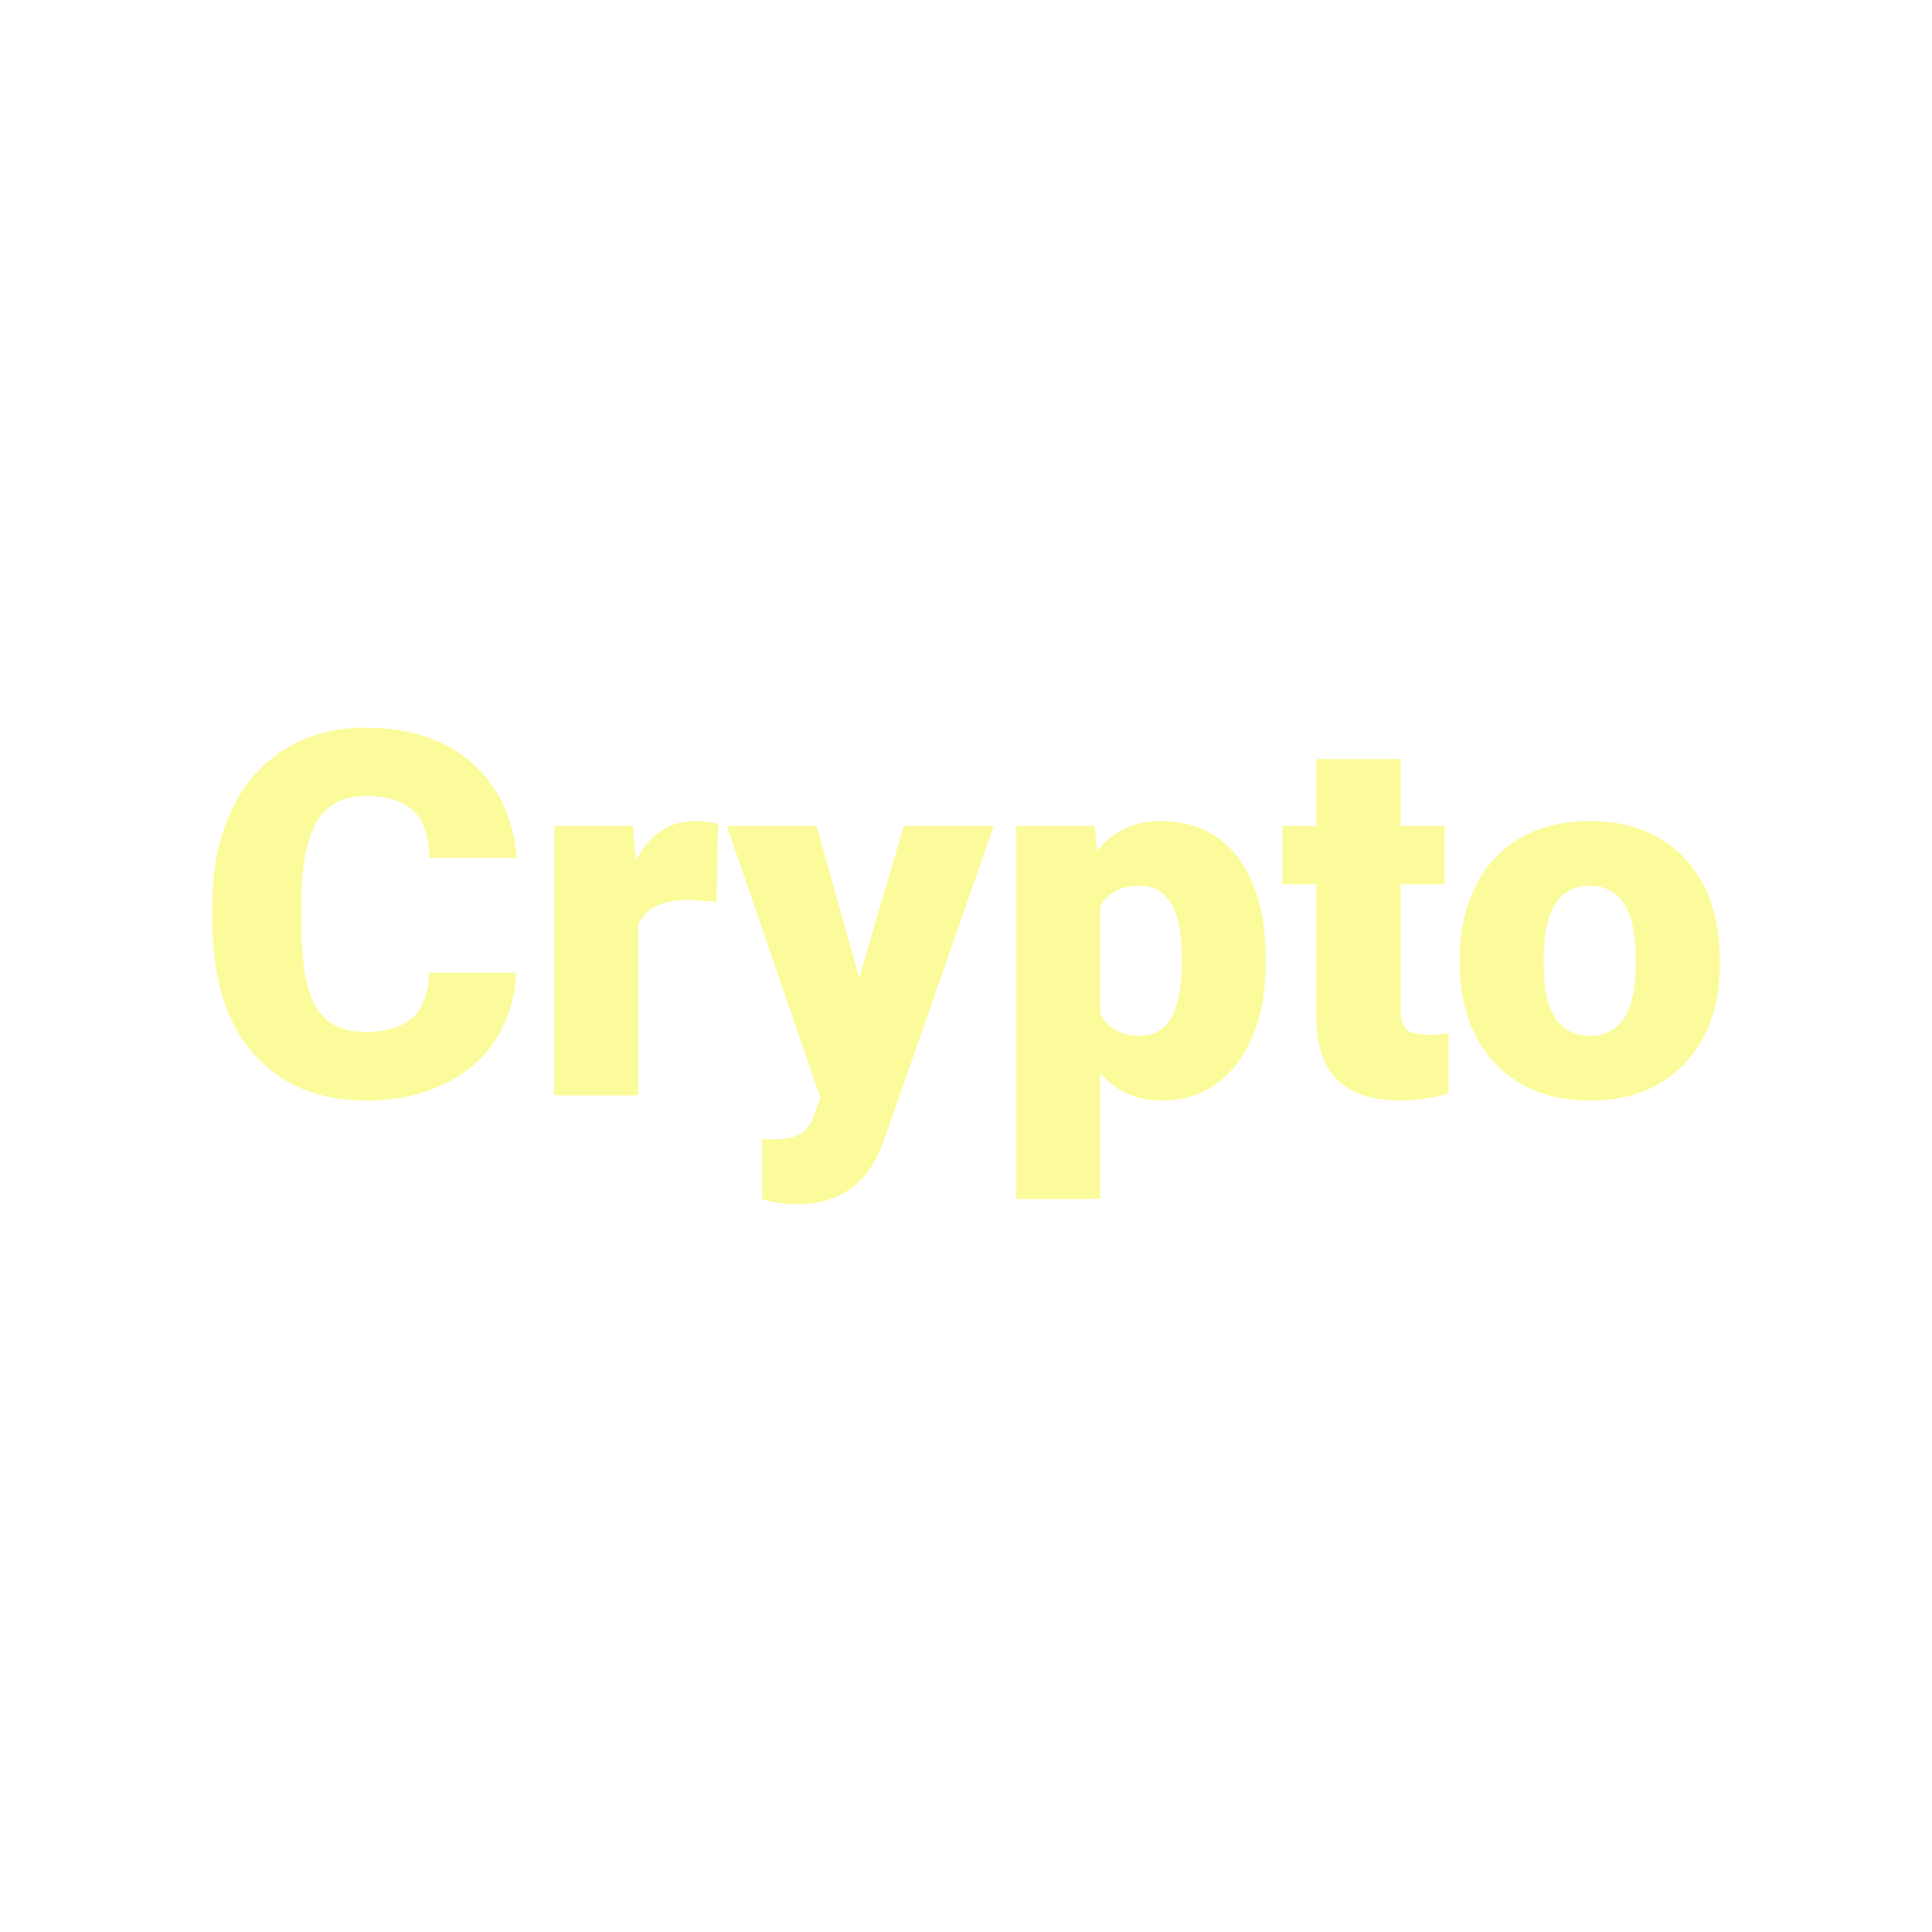 <svg xmlns="http://www.w3.org/2000/svg" version="1.1" xmlns:xlink="http://www.w3.org/1999/xlink" width="200" height="200"><svg xmlns="http://www.w3.org/2000/svg" version="1.1" xmlns:xlink="http://www.w3.org/1999/xlink" viewBox="0 0 200 200"><rect width="200" height="200" fill="url('#gradient')"></rect><defs><linearGradient id="SvgjsLinearGradient1001" gradientTransform="rotate(68 0.5 0.5)"><stop offset="0%" stop-color="#634035"></stop><stop offset="100%" stop-color="#ff3b3b"></stop></linearGradient></defs><g><g fill="#fcfb9b" transform="matrix(2.64,0,0,2.64,20.221,113.399)" stroke="#a8dc9f" stroke-width="0"><path d="M9.17-4.81L12.58-4.81Q12.51-3.33 11.78-2.19Q11.04-1.05 9.72-0.43Q8.40 0.20 6.70 0.20L6.70 0.20Q3.90 0.20 2.29-1.63Q0.67-3.46 0.67-6.79L0.67-6.79L0.67-7.49Q0.67-9.58 1.40-11.15Q2.13-12.71 3.50-13.57Q4.86-14.42 6.66-14.42L6.66-14.42Q9.25-14.42 10.82-13.06Q12.39-11.70 12.61-9.31L12.61-9.31L9.19-9.31Q9.15-10.61 8.54-11.17Q7.92-11.74 6.66-11.74L6.66-11.74Q5.38-11.74 4.79-10.78Q4.19-9.82 4.16-7.72L4.16-7.72L4.16-6.72Q4.16-4.44 4.73-3.47Q5.30-2.49 6.70-2.49L6.70-2.49Q7.88-2.49 8.51-3.05Q9.13-3.60 9.17-4.81L9.17-4.81ZM20.50-10.64L20.44-7.59L19.36-7.67Q17.80-7.67 17.36-6.69L17.36-6.69L17.36 0L14.07 0L14.07-10.57L17.16-10.57L17.27-9.21Q18.10-10.76 19.58-10.76L19.58-10.76Q20.11-10.76 20.50-10.64L20.50-10.64ZM24.36-10.57L26.03-4.61L27.78-10.57L31.31-10.57L27.00 1.77L26.82 2.22Q25.90 4.27 23.57 4.27L23.57 4.27Q22.93 4.27 22.22 4.07L22.22 4.07L22.22 1.72L22.65 1.72Q23.34 1.72 23.71 1.52Q24.07 1.32 24.25 0.80L24.25 0.80L24.51 0.10L20.84-10.57L24.36-10.57ZM41.97-5.36L41.97-5.21Q41.97-2.74 40.86-1.27Q39.76 0.20 37.87 0.20L37.87 0.20Q36.42 0.20 35.48-0.87L35.48-0.87L35.48 4.06L32.19 4.06L32.19-10.57L35.26-10.57L35.36-9.59Q36.31-10.76 37.85-10.76L37.85-10.76Q39.80-10.76 40.89-9.32Q41.97-7.88 41.97-5.36L41.97-5.36ZM38.68-5.06L38.68-5.41Q38.68-8.22 37.04-8.22L37.04-8.22Q35.87-8.22 35.48-7.38L35.48-7.38L35.48-3.22Q35.91-2.34 37.06-2.34L37.06-2.34Q38.63-2.34 38.68-5.06L38.68-5.06ZM43.96-13.19L47.26-13.19L47.26-10.57L48.99-10.57L48.99-8.28L47.26-8.28L47.26-3.45Q47.26-2.85 47.47-2.62Q47.69-2.38 48.32-2.38L48.32-2.38Q48.81-2.38 49.14-2.44L49.14-2.44L49.14-0.09Q48.25 0.20 47.29 0.20L47.29 0.20Q45.59 0.20 44.78-0.61Q43.96-1.41 43.96-3.04L43.96-3.04L43.96-8.28L42.62-8.28L42.62-10.57L43.96-10.57L43.96-13.19ZM49.59-4.82L49.58-5.38Q49.58-6.96 50.20-8.20Q50.81-9.43 51.96-10.10Q53.12-10.76 54.67-10.76L54.67-10.76Q57.04-10.76 58.41-9.29Q59.78-7.82 59.78-5.29L59.78-5.29L59.78-5.18Q59.78-2.71 58.40-1.25Q57.03 0.20 54.69 0.20L54.69 0.20Q52.43 0.20 51.06-1.16Q49.70-2.51 49.59-4.82L49.59-4.82ZM52.88-5.77L52.87-5.18Q52.87-3.71 53.33-3.03Q53.79-2.34 54.69-2.34L54.69-2.34Q56.45-2.34 56.48-5.05L56.48-5.05L56.48-5.38Q56.48-8.22 54.67-8.22L54.67-8.22Q53.02-8.22 52.88-5.77L52.88-5.77Z"></path></g></g></svg><style>@media (prefers-color-scheme: light) { :root { filter: none; } }
@media (prefers-color-scheme: dark) { :root { filter: none; } }
</style></svg>